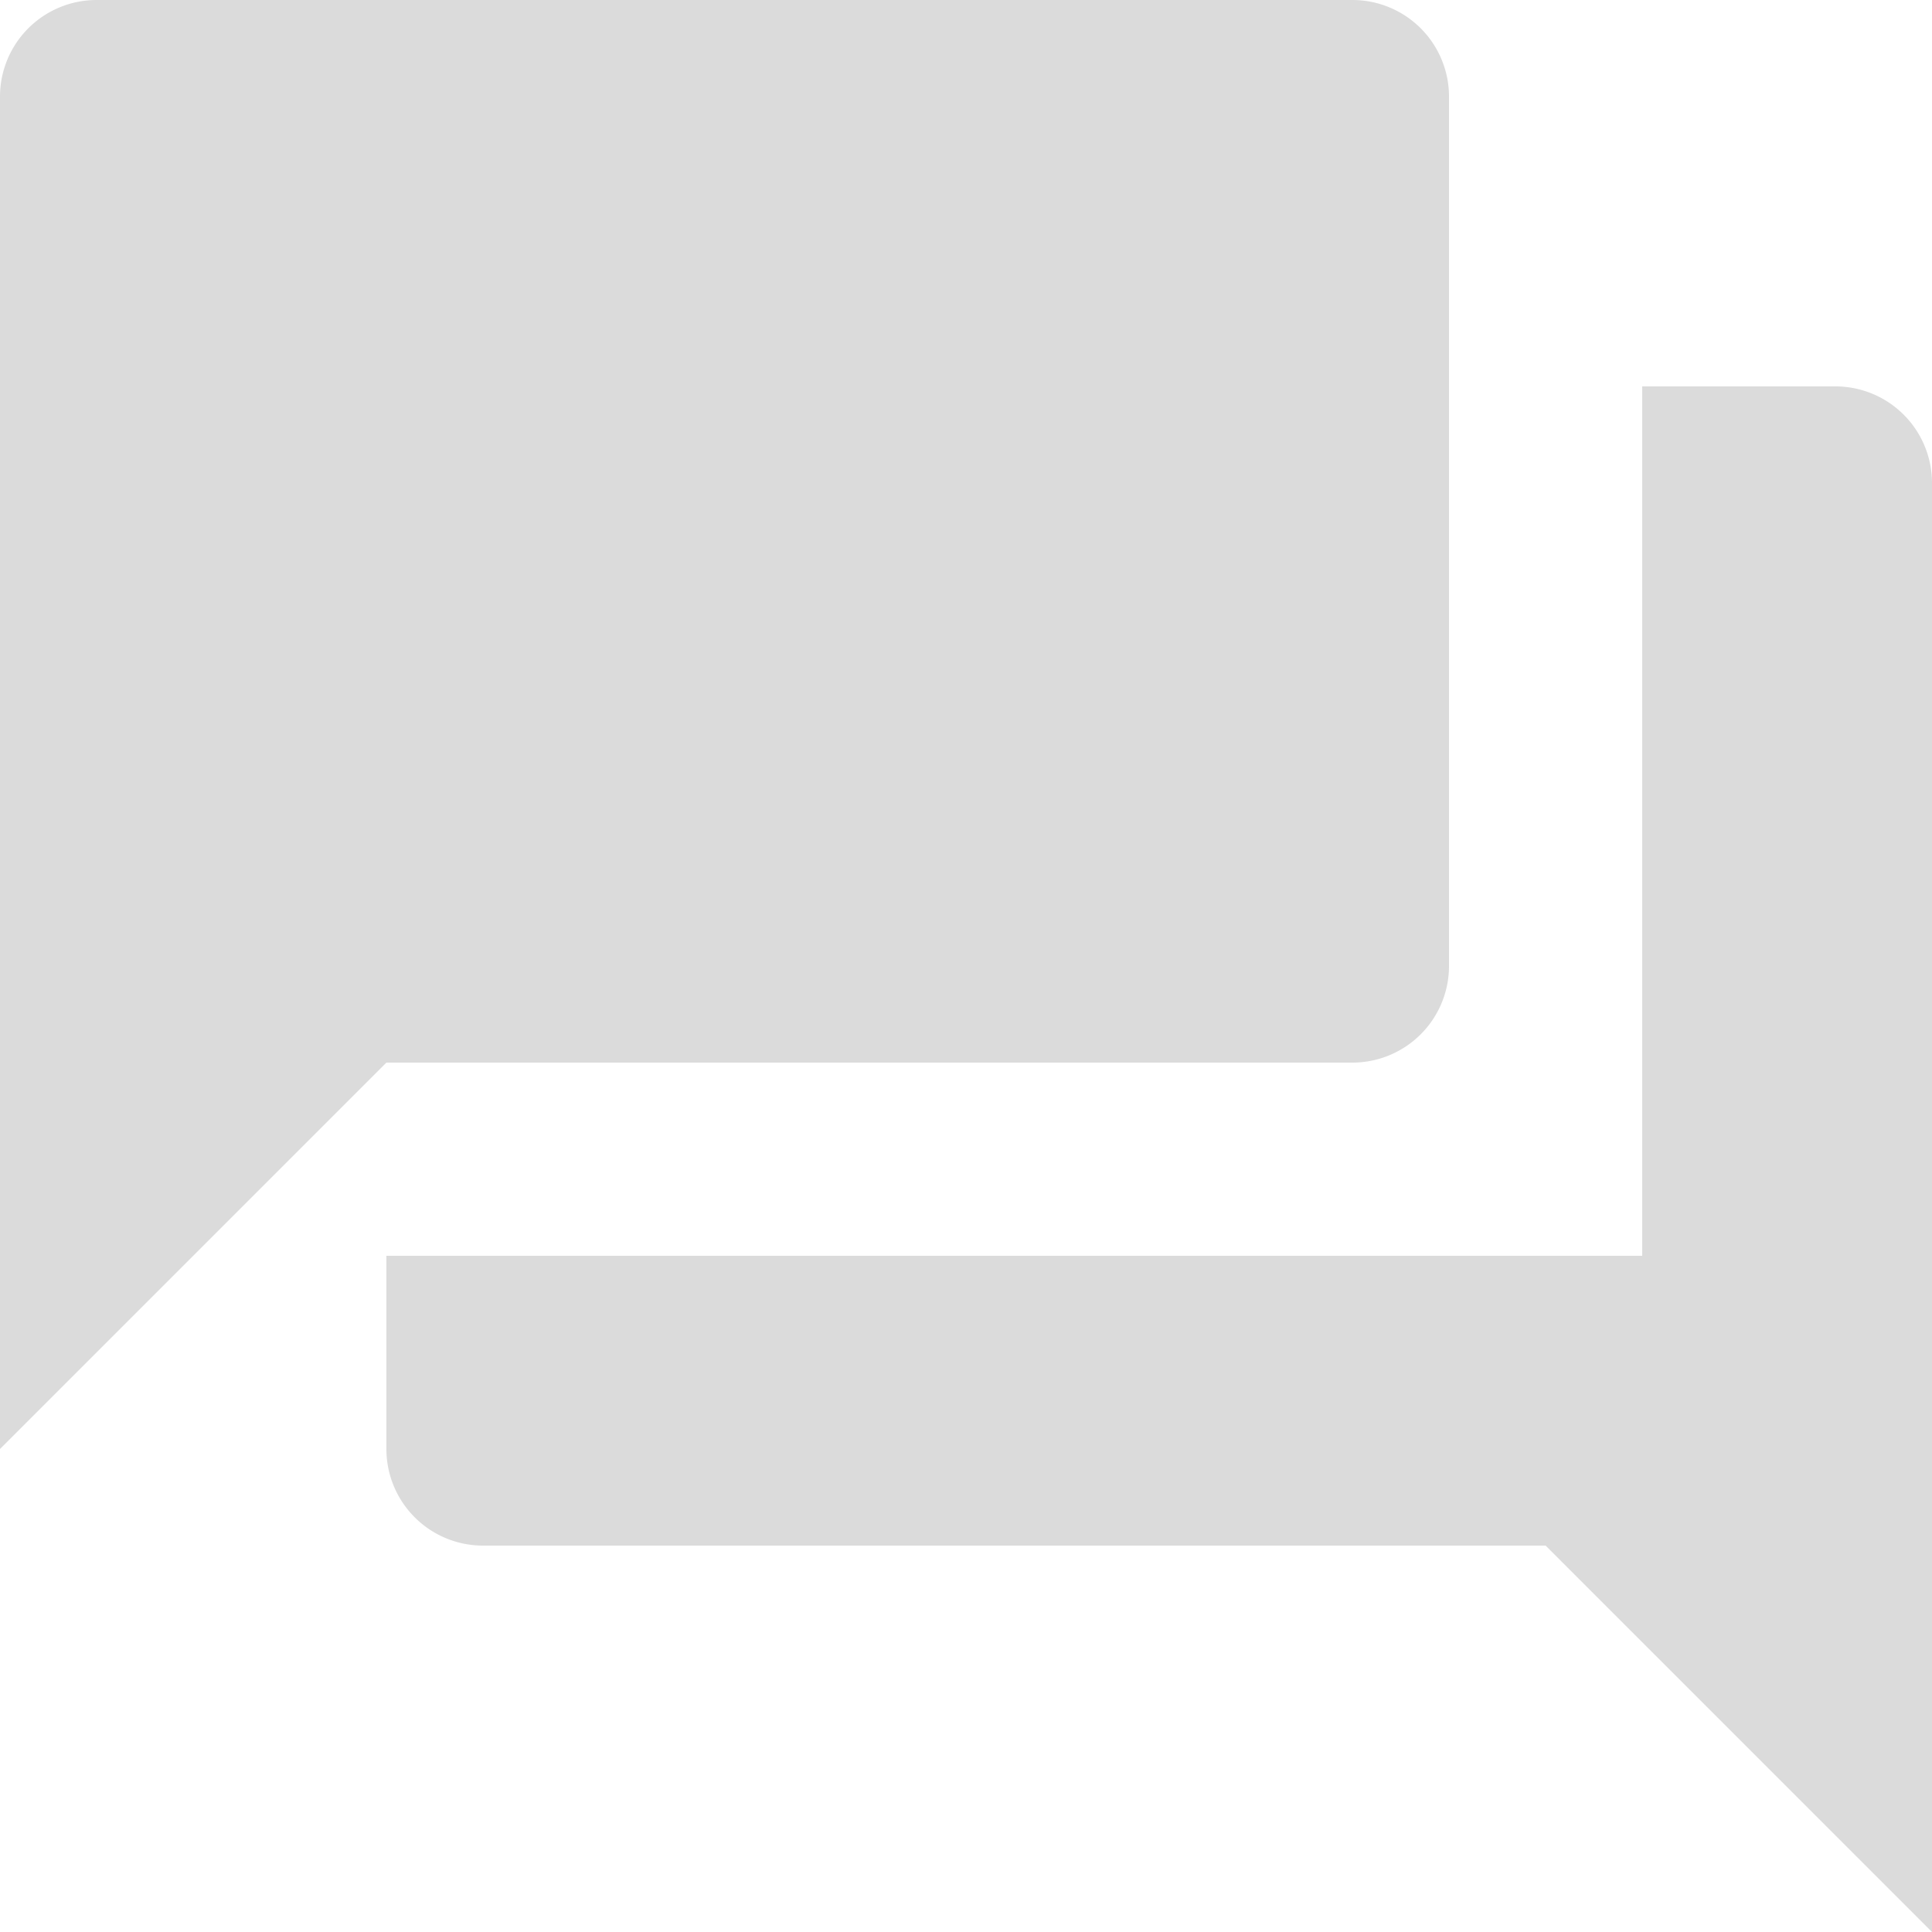 <svg xmlns="http://www.w3.org/2000/svg" width="35" height="35" viewBox="0 0 35 35">
  <path id="forum" d="M28.25,19.5V3.75A1.75,1.75,0,0,0,26.5,2H3.75A1.75,1.75,0,0,0,2,3.75v24.5l7-7H26.5a1.75,1.75,0,0,0,1.75-1.75m7-10.5h-3.5V24.75H9v3.5A1.75,1.75,0,0,0,10.75,30H30l7,7V10.75A1.75,1.75,0,0,0,35.25,9Z" transform="translate(-2 -2)" fill="#dbdbdb"/>
</svg>
